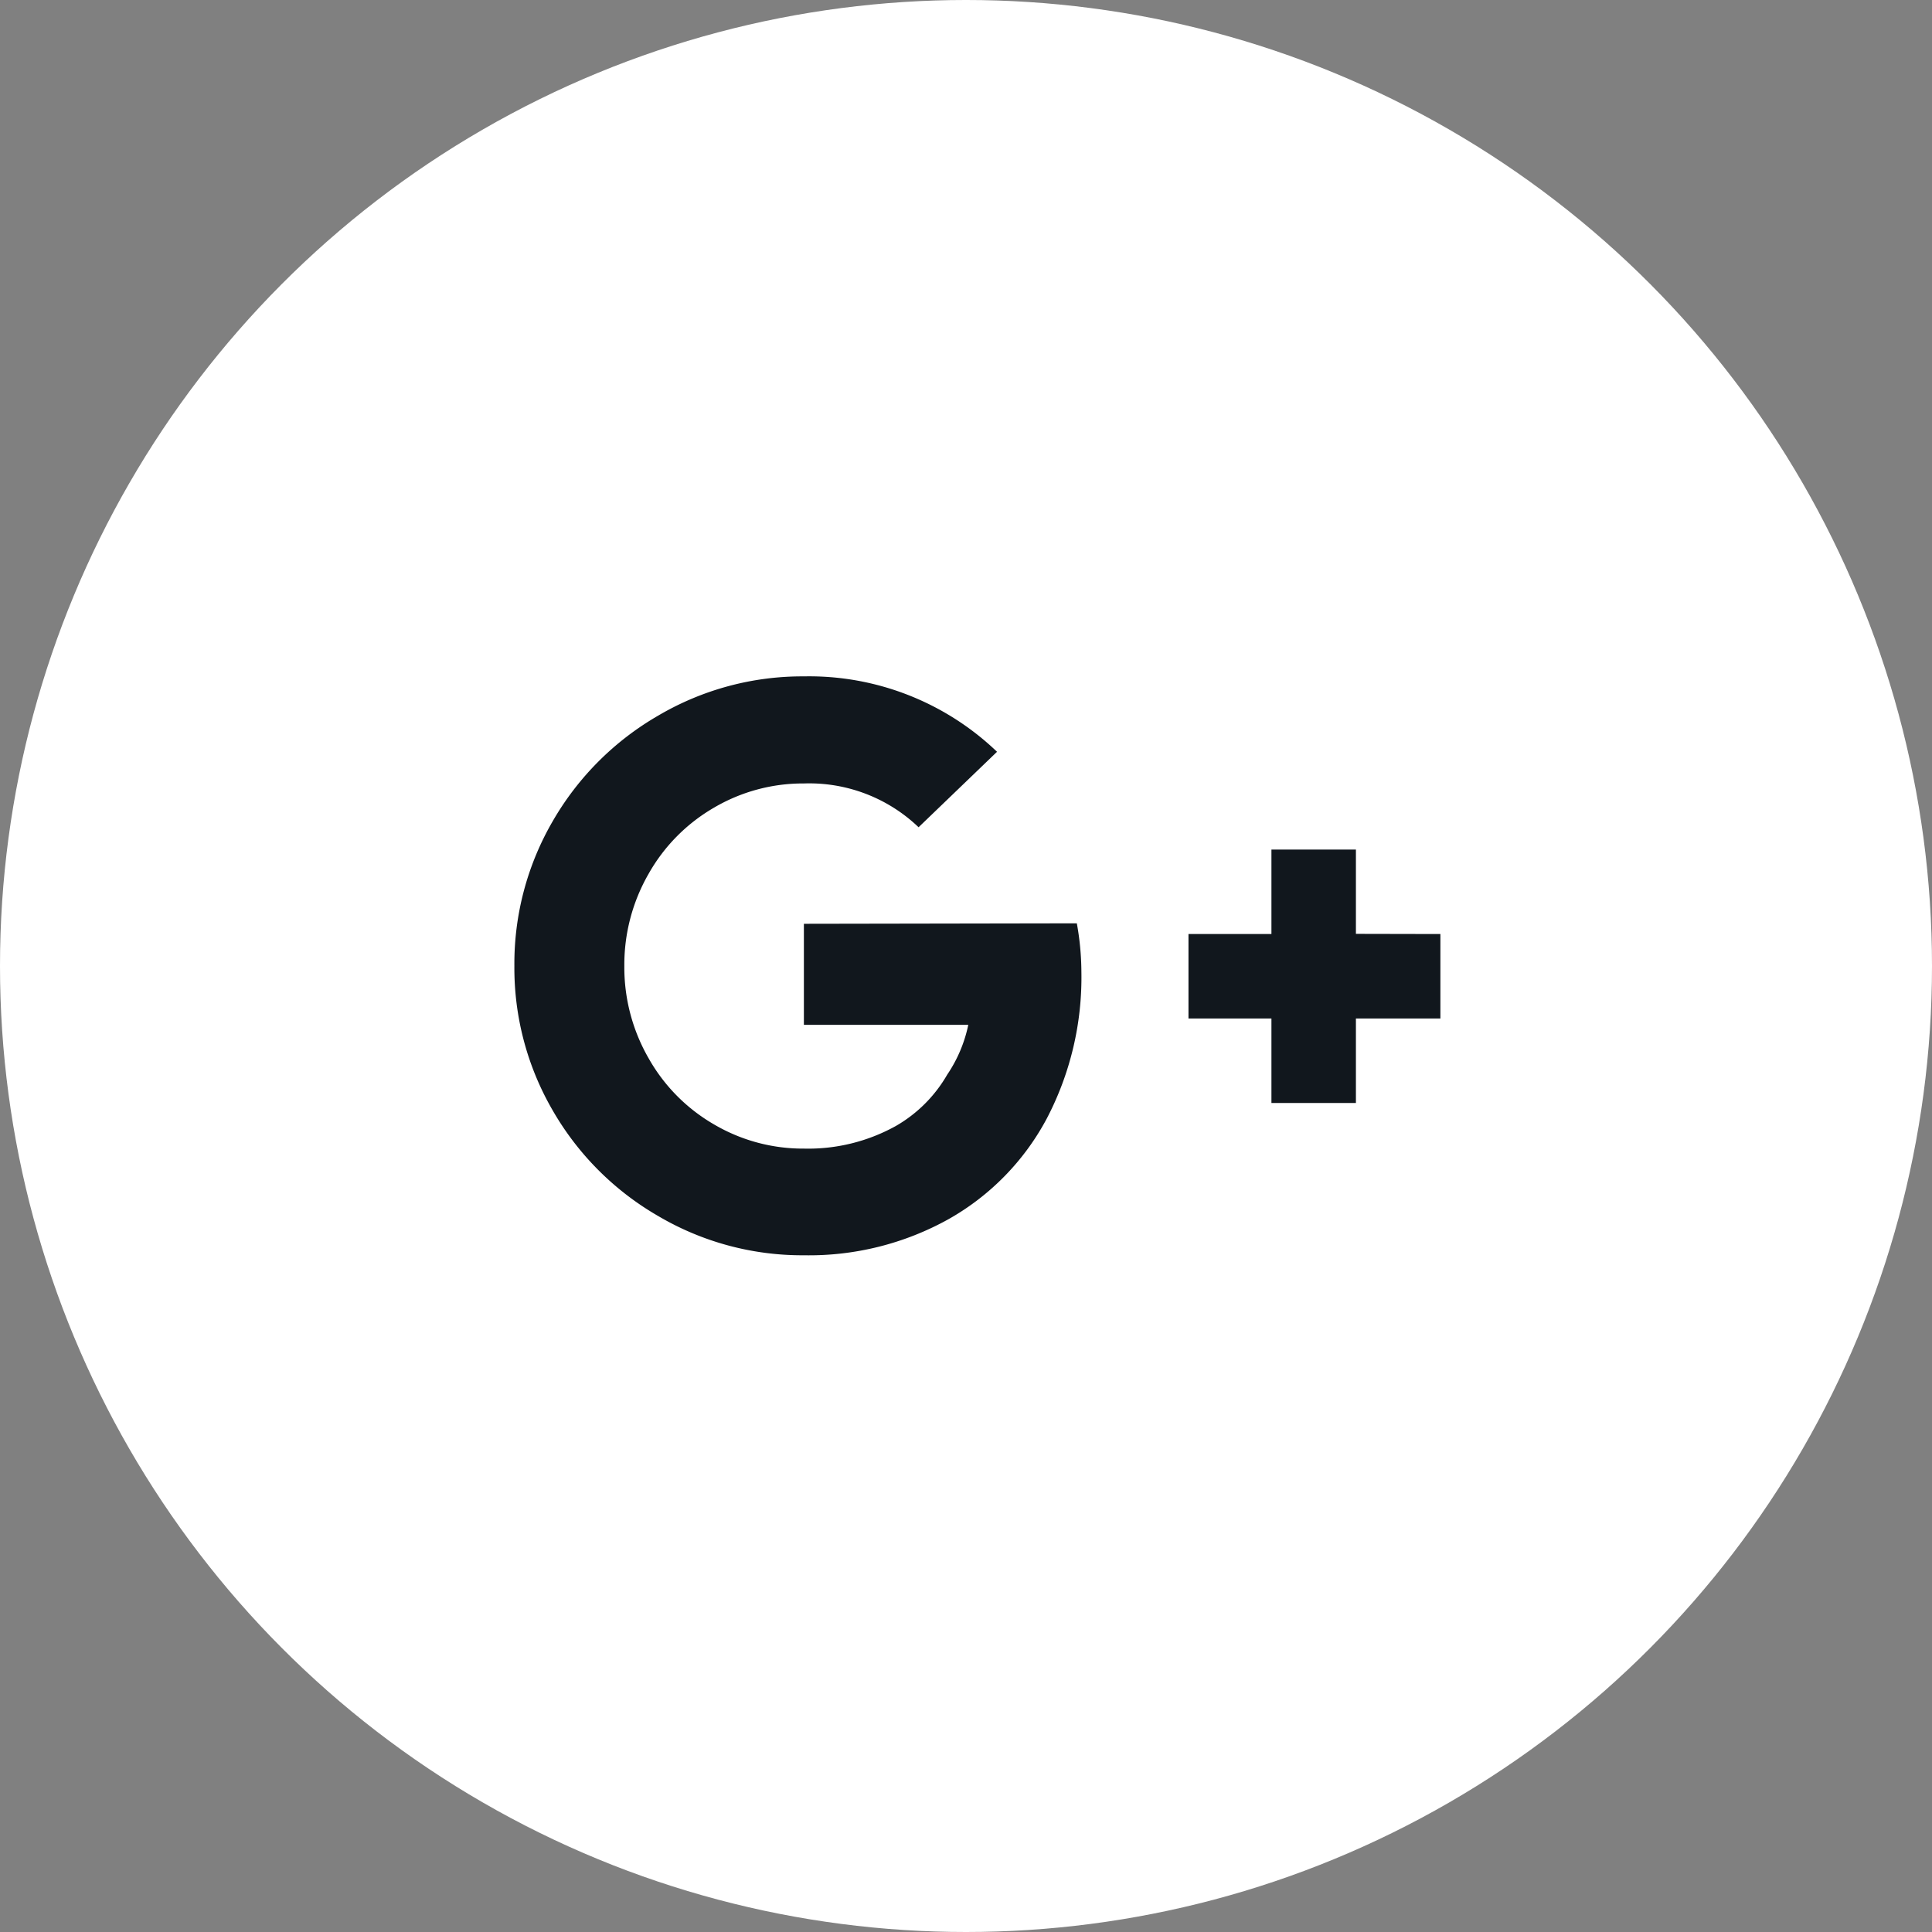 <svg xmlns="http://www.w3.org/2000/svg" width="33" height="33" viewBox="0 0 33 33">
  <rect x="0" y="0" width="33" height="33" fill="#808080" stroke="none"/>
  <g id="Group_599" data-name="Group 599" transform="translate(-0.173)">
    <circle id="Ellipse_2" data-name="Ellipse 2" cx="16.5" cy="16.5" r="16.5" transform="translate(0.173)" fill="#fff"/>
    <path id="Path_2" data-name="Path 2" d="M-5231.33-808.64a4.732,4.732,0,0,1,.078.825,5.2,5.2,0,0,1-.593,2.513,4.283,4.283,0,0,1-1.674,1.714,4.9,4.9,0,0,1-2.474.618,4.842,4.842,0,0,1-2.487-.67,4.908,4.908,0,0,1-1.8-1.8,4.844,4.844,0,0,1-.657-2.474,4.844,4.844,0,0,1,.657-2.474,4.917,4.917,0,0,1,1.8-1.8,4.85,4.85,0,0,1,2.487-.67,4.638,4.638,0,0,1,3.3,1.288l-1.34,1.289a2.7,2.7,0,0,0-1.958-.748,3,3,0,0,0-1.534.412,3.02,3.02,0,0,0-1.121,1.134,3.116,3.116,0,0,0-.413,1.573,3.114,3.114,0,0,0,.413,1.572,3.014,3.014,0,0,0,1.121,1.134,3,3,0,0,0,1.534.412,3.085,3.085,0,0,0,1.571-.387,2.381,2.381,0,0,0,.876-.876,2.38,2.38,0,0,0,.36-.851h-2.808v-1.726Zm4.767.18V-809.9h-1.443v1.443h-1.417v1.443h1.417v1.443h1.443v-1.443h1.443v-1.443Z" transform="translate(5249.896 824.411)" fill="#11171d"/>
  </g>
</svg>
